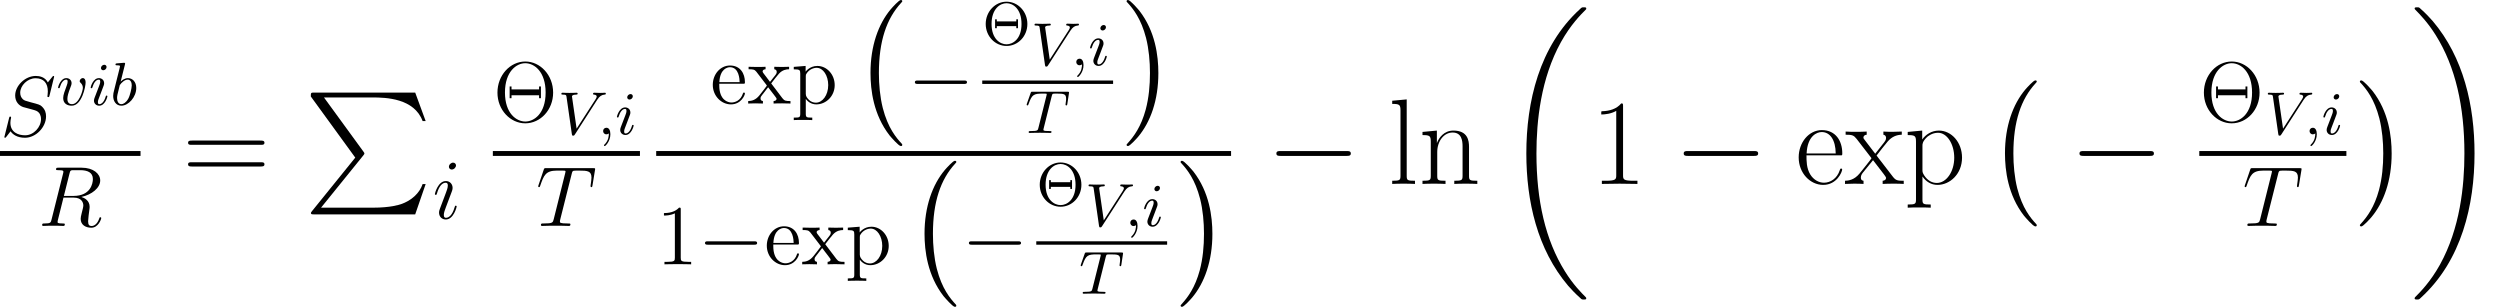 <?xml version='1.0' encoding='UTF-8'?>
<!-- This file was generated by dvisvgm 2.4 -->
<svg height='45.191pt' version='1.1' viewBox='57.609 53.798 368.064 45.191' width='368.064pt' xmlns='http://www.w3.org/2000/svg' xmlns:xlink='http://www.w3.org/1999/xlink'>
<defs>
<path d='M6.644 -3.04C6.644 -4.869 5.254 -6.321 3.578 -6.321S0.511 -4.86 0.511 -3.04S1.91 0.197 3.578 0.197S6.644 -1.219 6.644 -3.04ZM3.578 -0.045C2.654 -0.045 1.372 -0.825 1.372 -3.04S2.618 -6.097 3.578 -6.097C4.546 -6.097 5.783 -5.245 5.783 -3.04C5.783 -0.825 4.51 -0.045 3.578 -0.045ZM2.143 -3.416V-3.721H1.892V-2.421H2.143V-2.726H5.012V-2.421H5.263V-3.721H5.012V-3.416H2.143Z' id='g5-2'/>
<path d='M4.619 -7.72C4.732 -8.184 4.783 -8.21 5.272 -8.21H6.176C7.256 -8.21 8.059 -7.883 8.059 -6.904C8.059 -6.264 7.733 -4.419 5.209 -4.419H3.791L4.619 -7.72ZM6.364 -4.268C7.921 -4.607 9.138 -5.611 9.138 -6.691C9.138 -7.67 8.147 -8.574 6.402 -8.574H3C2.749 -8.574 2.636 -8.574 2.636 -8.335C2.636 -8.21 2.724 -8.21 2.962 -8.21C3.716 -8.21 3.716 -8.109 3.716 -7.971C3.716 -7.946 3.716 -7.871 3.665 -7.682L1.971 -0.929C1.858 -0.49 1.833 -0.364 0.967 -0.364C0.678 -0.364 0.59 -0.364 0.59 -0.126C0.59 0 0.728 0 0.766 0C0.992 0 1.255 -0.025 1.494 -0.025H2.975C3.201 -0.025 3.465 0 3.691 0C3.791 0 3.929 0 3.929 -0.239C3.929 -0.364 3.816 -0.364 3.628 -0.364C2.862 -0.364 2.862 -0.464 2.862 -0.59C2.862 -0.603 2.862 -0.69 2.887 -0.791L3.728 -4.168H5.235C6.427 -4.168 6.653 -3.414 6.653 -3C6.653 -2.812 6.527 -2.322 6.44 -1.996C6.302 -1.418 6.264 -1.28 6.264 -1.042C6.264 -0.151 6.992 0.264 7.833 0.264C8.85 0.264 9.289 -0.979 9.289 -1.155C9.289 -1.243 9.226 -1.28 9.151 -1.28C9.051 -1.28 9.026 -1.205 9 -1.105C8.699 -0.213 8.184 0.013 7.871 0.013S7.356 -0.126 7.356 -0.69C7.356 -0.992 7.507 -2.134 7.519 -2.197C7.582 -2.661 7.582 -2.711 7.582 -2.812C7.582 -3.728 6.841 -4.117 6.364 -4.268Z' id='g4-82'/>
<path d='M7.971 -8.724C7.971 -8.837 7.883 -8.837 7.858 -8.837C7.808 -8.837 7.795 -8.825 7.645 -8.636C7.569 -8.549 7.055 -7.896 7.042 -7.883C6.628 -8.699 5.799 -8.837 5.272 -8.837C3.678 -8.837 2.234 -7.381 2.234 -5.963C2.234 -5.021 2.799 -4.469 3.414 -4.255C3.552 -4.205 4.293 -4.004 4.67 -3.916C5.31 -3.741 5.473 -3.691 5.737 -3.414C5.787 -3.352 6.038 -3.063 6.038 -2.473C6.038 -1.305 4.958 -0.1 3.703 -0.1C2.674 -0.1 1.531 -0.54 1.531 -1.946C1.531 -2.184 1.582 -2.485 1.619 -2.611C1.619 -2.649 1.632 -2.711 1.632 -2.737C1.632 -2.787 1.607 -2.85 1.506 -2.85C1.393 -2.85 1.381 -2.824 1.331 -2.611L0.69 -0.038C0.69 -0.025 0.64 0.138 0.64 0.151C0.64 0.264 0.741 0.264 0.766 0.264C0.816 0.264 0.828 0.251 0.979 0.063L1.557 -0.69C1.858 -0.239 2.511 0.264 3.678 0.264C5.297 0.264 6.779 -1.305 6.779 -2.875C6.779 -3.402 6.653 -3.866 6.176 -4.331C5.912 -4.594 5.686 -4.657 4.532 -4.958C3.691 -5.184 3.578 -5.222 3.352 -5.423C3.138 -5.636 2.975 -5.938 2.975 -6.364C2.975 -7.419 4.042 -8.498 5.235 -8.498C6.465 -8.498 7.042 -7.745 7.042 -6.553C7.042 -6.226 6.979 -5.887 6.979 -5.837C6.979 -5.724 7.08 -5.724 7.117 -5.724C7.23 -5.724 7.243 -5.762 7.293 -5.963L7.971 -8.724Z' id='g4-83'/>
<path d='M5.235 -7.657C5.31 -7.959 5.335 -8.071 5.523 -8.122C5.624 -8.147 6.038 -8.147 6.302 -8.147C7.557 -8.147 8.147 -8.097 8.147 -7.117C8.147 -6.929 8.097 -6.452 8.021 -5.988L8.009 -5.837C8.009 -5.787 8.059 -5.712 8.134 -5.712C8.26 -5.712 8.26 -5.774 8.297 -5.975L8.661 -8.197C8.687 -8.31 8.687 -8.335 8.687 -8.373C8.687 -8.511 8.611 -8.511 8.36 -8.511H1.494C1.205 -8.511 1.193 -8.498 1.117 -8.272L0.351 -6.013C0.339 -5.988 0.301 -5.85 0.301 -5.837C0.301 -5.774 0.351 -5.712 0.427 -5.712C0.527 -5.712 0.552 -5.762 0.603 -5.925C1.13 -7.444 1.393 -8.147 3.063 -8.147H3.904C4.205 -8.147 4.331 -8.147 4.331 -8.009C4.331 -7.971 4.331 -7.946 4.268 -7.72L2.586 -0.979C2.46 -0.49 2.435 -0.364 1.105 -0.364C0.791 -0.364 0.703 -0.364 0.703 -0.126C0.703 0 0.841 0 0.904 0C1.218 0 1.544 -0.025 1.858 -0.025H3.816C4.13 -0.025 4.469 0 4.783 0C4.921 0 5.046 0 5.046 -0.239C5.046 -0.364 4.958 -0.364 4.632 -0.364C3.502 -0.364 3.502 -0.477 3.502 -0.665C3.502 -0.678 3.502 -0.766 3.552 -0.967L5.235 -7.657Z' id='g4-84'/>
<path d='M3.552 -1.795C3.552 -1.858 3.502 -1.908 3.427 -1.908C3.314 -1.908 3.301 -1.87 3.239 -1.657C2.912 -0.515 2.398 -0.126 1.983 -0.126C1.833 -0.126 1.657 -0.163 1.657 -0.54C1.657 -0.879 1.808 -1.255 1.946 -1.632L2.824 -3.967C2.862 -4.067 2.95 -4.293 2.95 -4.532C2.95 -5.059 2.573 -5.536 1.958 -5.536C0.803 -5.536 0.339 -3.716 0.339 -3.615C0.339 -3.565 0.389 -3.502 0.477 -3.502C0.59 -3.502 0.603 -3.552 0.653 -3.728C0.954 -4.783 1.431 -5.285 1.921 -5.285C2.034 -5.285 2.247 -5.272 2.247 -4.871C2.247 -4.544 2.084 -4.13 1.983 -3.854L1.105 -1.519C1.029 -1.318 0.954 -1.117 0.954 -0.891C0.954 -0.326 1.343 0.126 1.946 0.126C3.101 0.126 3.552 -1.707 3.552 -1.795ZM3.452 -7.833C3.452 -8.021 3.301 -8.247 3.025 -8.247C2.737 -8.247 2.41 -7.971 2.41 -7.645C2.41 -7.331 2.674 -7.23 2.824 -7.23C3.163 -7.23 3.452 -7.557 3.452 -7.833Z' id='g4-105'/>
<path d='M1.632 -0.143C1.632 0.152 1.632 0.888 0.968 1.524C0.915 1.578 0.915 1.587 0.915 1.623C0.915 1.686 0.977 1.731 1.031 1.731C1.13 1.731 1.856 1.031 1.856 -0.018C1.856 -0.574 1.659 -0.968 1.273 -0.968C0.968 -0.968 0.789 -0.735 0.789 -0.484S0.968 0 1.273 0C1.408 0 1.542 -0.045 1.632 -0.143Z' id='g3-59'/>
<path d='M3.936 -5.461C3.99 -5.658 4.008 -5.747 4.16 -5.774C4.232 -5.792 4.519 -5.792 4.707 -5.792C5.738 -5.792 6.043 -5.73 6.043 -5.03C6.043 -4.914 6.043 -4.779 5.963 -4.25L5.954 -4.178C5.954 -4.116 5.99 -4.053 6.079 -4.053C6.187 -4.053 6.205 -4.133 6.223 -4.268L6.456 -5.819C6.465 -5.864 6.474 -5.918 6.474 -5.945C6.474 -6.07 6.384 -6.07 6.214 -6.07H1.112C0.897 -6.07 0.888 -6.061 0.825 -5.891L0.269 -4.313C0.233 -4.196 0.233 -4.178 0.233 -4.169C0.233 -4.125 0.26 -4.053 0.35 -4.053C0.448 -4.053 0.466 -4.107 0.52 -4.268C1.013 -5.667 1.291 -5.792 2.591 -5.792H2.941C3.192 -5.792 3.192 -5.765 3.192 -5.694C3.192 -5.64 3.174 -5.577 3.156 -5.505L1.955 -0.708C1.874 -0.386 1.847 -0.278 0.897 -0.278C0.61 -0.278 0.529 -0.278 0.529 -0.117C0.529 0 0.646 0 0.681 0C0.915 0 1.175 -0.018 1.417 -0.018C1.668 -0.018 1.928 -0.027 2.179 -0.027C2.573 -0.027 2.591 -0.027 2.923 -0.018C3.04 -0.018 3.631 0 3.703 0C3.784 0 3.891 0 3.891 -0.161C3.891 -0.278 3.811 -0.278 3.587 -0.278S3.255 -0.278 3.013 -0.296C2.806 -0.323 2.699 -0.332 2.699 -0.484C2.699 -0.529 2.717 -0.601 2.735 -0.664L3.936 -5.461Z' id='g3-84'/>
<path d='M5.792 -5.066C6.16 -5.64 6.474 -5.81 6.886 -5.846C6.994 -5.855 7.074 -5.864 7.074 -6.007C7.074 -6.079 7.021 -6.124 6.958 -6.124C6.922 -6.124 6.698 -6.097 6.223 -6.097C5.936 -6.097 5.631 -6.124 5.353 -6.124C5.29 -6.124 5.192 -6.106 5.192 -5.963C5.192 -5.855 5.29 -5.846 5.317 -5.846C5.407 -5.837 5.73 -5.819 5.73 -5.559C5.73 -5.487 5.703 -5.425 5.667 -5.353S5.613 -5.245 5.577 -5.183L2.771 -0.834L2.089 -5.577C2.089 -5.658 2.152 -5.846 2.708 -5.846C2.815 -5.846 2.923 -5.846 2.923 -6.007C2.923 -6.106 2.833 -6.124 2.78 -6.124C2.618 -6.124 2.43 -6.106 2.26 -6.106C2.08 -6.106 1.883 -6.097 1.695 -6.097C1.533 -6.097 1.282 -6.097 1.201 -6.106C1.13 -6.106 0.762 -6.124 0.69 -6.124C0.655 -6.124 0.529 -6.124 0.529 -5.963C0.529 -5.846 0.628 -5.846 0.735 -5.846C1.237 -5.846 1.246 -5.765 1.282 -5.541L2.071 -0.036C2.098 0.134 2.107 0.197 2.26 0.197C2.403 0.197 2.457 0.126 2.52 0.018L5.792 -5.066Z' id='g3-86'/>
<path d='M2.143 -5.918C2.179 -6.043 2.179 -6.061 2.179 -6.097C2.179 -6.178 2.125 -6.223 2.044 -6.223C1.919 -6.223 1.13 -6.151 0.95 -6.133C0.861 -6.124 0.762 -6.115 0.762 -5.963C0.762 -5.846 0.861 -5.846 1.004 -5.846C1.426 -5.846 1.426 -5.783 1.426 -5.703C1.426 -5.649 1.426 -5.631 1.363 -5.389L0.888 -3.497C0.762 -2.995 0.646 -2.537 0.547 -2.116C0.484 -1.892 0.421 -1.623 0.421 -1.336C0.421 -0.565 0.852 0.099 1.623 0.099C2.672 0.099 3.82 -1.166 3.82 -2.511C3.82 -3.425 3.255 -3.963 2.582 -3.963C2.125 -3.963 1.731 -3.649 1.524 -3.452L2.143 -5.918ZM1.399 -2.941C1.65 -3.3 2.107 -3.739 2.564 -3.739C2.986 -3.739 3.156 -3.318 3.156 -2.896C3.156 -2.493 2.905 -1.381 2.627 -0.906C2.295 -0.332 1.901 -0.126 1.623 -0.126C1.175 -0.126 0.995 -0.574 0.995 -1.031C0.995 -1.345 1.058 -1.587 1.264 -2.403L1.399 -2.941Z' id='g3-98'/>
<path d='M2.6 -5.595C2.6 -5.792 2.457 -5.927 2.26 -5.927C2.017 -5.927 1.775 -5.694 1.775 -5.452C1.775 -5.272 1.91 -5.12 2.116 -5.12C2.358 -5.12 2.6 -5.344 2.6 -5.595ZM2.726 -1.282C2.726 -1.327 2.699 -1.39 2.609 -1.39C2.511 -1.39 2.502 -1.345 2.466 -1.228C2.251 -0.493 1.883 -0.126 1.542 -0.126C1.399 -0.126 1.327 -0.197 1.327 -0.421C1.327 -0.637 1.399 -0.834 1.47 -1.004C1.632 -1.435 1.632 -1.453 1.748 -1.731C1.892 -2.116 2.089 -2.627 2.179 -2.878C2.242 -3.04 2.242 -3.129 2.242 -3.21C2.242 -3.721 1.838 -3.963 1.479 -3.963C0.61 -3.963 0.26 -2.681 0.26 -2.582C0.26 -2.502 0.323 -2.475 0.386 -2.475C0.484 -2.475 0.493 -2.529 0.529 -2.645C0.717 -3.282 1.058 -3.739 1.453 -3.739C1.542 -3.739 1.668 -3.721 1.668 -3.452C1.668 -3.228 1.578 -2.995 1.497 -2.789L0.861 -1.13C0.798 -0.959 0.744 -0.816 0.744 -0.655C0.744 -0.233 1.058 0.099 1.515 0.099C2.385 0.099 2.726 -1.193 2.726 -1.282Z' id='g3-105'/>
<path d='M4.313 -3.309C4.313 -3.936 3.981 -3.972 3.9 -3.972C3.676 -3.972 3.443 -3.73 3.443 -3.524C3.443 -3.389 3.524 -3.318 3.587 -3.264C3.829 -3.04 3.909 -2.753 3.909 -2.52C3.909 -2.125 3.344 -0.126 2.304 -0.126C1.632 -0.126 1.632 -0.753 1.632 -0.915C1.632 -1.3 1.757 -1.757 2.071 -2.573C2.215 -2.95 2.251 -3.04 2.251 -3.21C2.251 -3.649 1.919 -3.963 1.479 -3.963C0.619 -3.963 0.26 -2.69 0.26 -2.582C0.26 -2.502 0.323 -2.475 0.386 -2.475C0.484 -2.475 0.493 -2.529 0.529 -2.645C0.717 -3.3 1.076 -3.739 1.453 -3.739C1.632 -3.739 1.668 -3.622 1.668 -3.443C1.668 -3.291 1.632 -3.129 1.551 -2.914C1.228 -2.053 1.013 -1.479 1.013 -1.031C1.013 -0.188 1.65 0.099 2.268 0.099C3.775 0.099 4.313 -2.735 4.313 -3.309Z' id='g3-118'/>
<path d='M8.875 -4.255C8.875 -6.854 6.967 -8.837 4.783 -8.837C2.548 -8.837 0.678 -6.829 0.678 -4.255C0.678 -1.707 2.573 0.264 4.77 0.264C7.017 0.264 8.875 -1.732 8.875 -4.255ZM4.783 0C3.477 0 1.783 -1.18 1.783 -4.268C1.783 -7.381 3.49 -8.586 4.77 -8.586C6.113 -8.586 7.77 -7.343 7.77 -4.268C7.77 -1.13 6.038 0 4.783 0ZM7.08 -5.159H6.804V-4.732H2.749V-5.159H2.473V-3.439H2.749V-3.866H6.804V-3.439H7.08V-5.159Z' id='g6-2'/>
<path d='M3.615 -8.046C3.615 -8.335 3.615 -8.348 3.364 -8.348C3.063 -8.009 2.435 -7.544 1.142 -7.544V-7.18C1.431 -7.18 2.059 -7.18 2.749 -7.507V-0.967C2.749 -0.515 2.711 -0.364 1.607 -0.364H1.218V0C1.557 -0.025 2.774 -0.025 3.188 -0.025S4.808 -0.025 5.147 0V-0.364H4.758C3.653 -0.364 3.615 -0.515 3.615 -0.967V-8.046Z' id='g6-49'/>
<path d='M4.808 -2.912C5.084 -2.912 5.109 -2.912 5.109 -3.151C5.109 -4.419 4.431 -5.599 2.912 -5.599C1.481 -5.599 0.377 -4.306 0.377 -2.749C0.377 -1.092 1.657 0.126 3.05 0.126C4.544 0.126 5.109 -1.23 5.109 -1.494C5.109 -1.569 5.046 -1.619 4.971 -1.619C4.871 -1.619 4.845 -1.557 4.82 -1.494C4.494 -0.439 3.653 -0.151 3.126 -0.151S1.331 -0.502 1.331 -2.674V-2.912H4.808ZM1.343 -3.151C1.444 -5.122 2.548 -5.348 2.9 -5.348C4.243 -5.348 4.318 -3.578 4.331 -3.151H1.343Z' id='g6-101'/>
<path d='M3.075 2.071C2.272 2.071 2.121 2.071 2.121 1.506V-0.678C2.347 -0.364 2.862 0.126 3.665 0.126C5.109 0.126 6.377 -1.092 6.377 -2.711C6.377 -4.306 5.197 -5.536 3.829 -5.536C2.724 -5.536 2.134 -4.745 2.096 -4.695V-5.536L0.351 -5.398V-5.034C1.23 -5.034 1.305 -4.946 1.305 -4.394V1.506C1.305 2.071 1.167 2.071 0.351 2.071V2.435C0.678 2.41 1.356 2.41 1.707 2.41C2.071 2.41 2.749 2.41 3.075 2.435V2.071ZM2.121 -4.004C2.121 -4.243 2.121 -4.255 2.26 -4.456C2.636 -5.021 3.251 -5.26 3.728 -5.26C4.67 -5.26 5.423 -4.117 5.423 -2.711C5.423 -1.218 4.569 -0.126 3.603 -0.126C3.214 -0.126 2.85 -0.289 2.598 -0.527C2.31 -0.816 2.121 -1.067 2.121 -1.418V-4.004Z' id='g6-112'/>
<path d='M3.515 -2.962C3.879 -3.439 4.406 -4.117 4.645 -4.381C5.159 -4.958 5.749 -5.046 6.151 -5.046V-5.41C5.611 -5.385 5.586 -5.385 5.096 -5.385C4.619 -5.385 4.594 -5.385 3.967 -5.41V-5.046C4.13 -5.021 4.331 -4.946 4.331 -4.657C4.331 -4.444 4.218 -4.306 4.142 -4.205L3.339 -3.188L2.36 -4.481C2.322 -4.532 2.247 -4.645 2.247 -4.732C2.247 -4.808 2.31 -5.034 2.686 -5.046V-5.41C2.372 -5.385 1.732 -5.385 1.393 -5.385C0.979 -5.385 0.954 -5.385 0.188 -5.41V-5.046C0.828 -5.046 1.067 -5.021 1.331 -4.682L2.799 -2.762C2.824 -2.737 2.875 -2.661 2.875 -2.624S1.895 -1.356 1.77 -1.193C1.218 -0.515 0.665 -0.377 0.126 -0.364V0C0.603 -0.025 0.628 -0.025 1.167 -0.025C1.644 -0.025 1.67 -0.025 2.297 0V-0.364C1.996 -0.402 1.946 -0.59 1.946 -0.766C1.946 -0.967 2.034 -1.067 2.159 -1.23C2.347 -1.494 2.762 -2.008 3.063 -2.398L4.092 -1.054C4.306 -0.778 4.306 -0.753 4.306 -0.678C4.306 -0.577 4.205 -0.377 3.866 -0.364V0C4.193 -0.025 4.808 -0.025 5.159 -0.025C5.573 -0.025 5.599 -0.025 6.352 0V-0.364C5.686 -0.364 5.46 -0.389 5.159 -0.791L3.515 -2.962Z' id='g6-120'/>
<path d='M4.77 -11.459C4.77 -11.836 4.752 -11.854 4.501 -11.854C3.802 -11.011 2.744 -10.742 1.739 -10.706C1.686 -10.706 1.596 -10.706 1.578 -10.67S1.56 -10.598 1.56 -10.222C2.116 -10.222 3.049 -10.329 3.766 -10.76V-1.309C3.766 -0.681 3.73 -0.466 2.188 -0.466H1.65V0C2.511 -0.018 3.407 -0.036 4.268 -0.036S6.025 -0.018 6.886 0V-0.466H6.348C4.806 -0.466 4.77 -0.664 4.77 -1.309V-11.459Z' id='g7-49'/>
<path d='M11.531 -5.756C11.8 -5.756 12.069 -5.756 12.069 -6.061C12.069 -6.384 11.764 -6.384 11.459 -6.384H1.435C1.13 -6.384 0.825 -6.384 0.825 -6.061C0.825 -5.756 1.094 -5.756 1.363 -5.756H11.531ZM11.459 -2.564C11.764 -2.564 12.069 -2.564 12.069 -2.887C12.069 -3.192 11.8 -3.192 11.531 -3.192H1.363C1.094 -3.192 0.825 -3.192 0.825 -2.887C0.825 -2.564 1.13 -2.564 1.435 -2.564H11.459Z' id='g7-61'/>
<path d='M6.832 -4.214C6.904 -4.286 6.904 -4.322 6.904 -4.501C6.904 -6.33 5.936 -7.926 3.891 -7.926C1.991 -7.926 0.484 -6.115 0.484 -3.909C0.484 -1.578 2.188 0.143 4.089 0.143C6.097 0.143 6.886 -1.757 6.886 -2.134C6.886 -2.26 6.779 -2.26 6.743 -2.26C6.617 -2.26 6.599 -2.224 6.528 -2.008C6.133 -0.789 5.147 -0.179 4.214 -0.179C3.443 -0.179 2.672 -0.61 2.188 -1.399C1.632 -2.313 1.632 -3.371 1.632 -4.214H6.832ZM1.65 -4.483C1.775 -7.066 3.156 -7.639 3.873 -7.639C5.093 -7.639 5.918 -6.492 5.936 -4.483H1.65Z' id='g7-101'/>
<path d='M2.744 -12.445L0.61 -12.248V-11.782C1.668 -11.782 1.829 -11.674 1.829 -10.813V-1.237C1.829 -0.556 1.757 -0.466 0.61 -0.466V0C1.04 -0.036 1.829 -0.036 2.277 -0.036C2.744 -0.036 3.533 -0.036 3.963 0V-0.466C2.815 -0.466 2.744 -0.538 2.744 -1.237V-12.445Z' id='g7-108'/>
<path d='M7.442 -5.452C7.442 -6.366 7.263 -7.855 5.147 -7.855C3.73 -7.855 2.995 -6.761 2.726 -6.043H2.708V-7.855L0.592 -7.657V-7.191C1.65 -7.191 1.811 -7.083 1.811 -6.223V-1.237C1.811 -0.556 1.739 -0.466 0.592 -0.466V0C1.022 -0.036 1.811 -0.036 2.277 -0.036S3.551 -0.036 3.981 0V-0.466C2.833 -0.466 2.762 -0.538 2.762 -1.237V-4.68C2.762 -6.33 3.766 -7.568 5.021 -7.568C6.348 -7.568 6.492 -6.384 6.492 -5.523V-1.237C6.492 -0.556 6.42 -0.466 5.272 -0.466V0C5.703 -0.036 6.492 -0.036 6.958 -0.036S8.231 -0.036 8.662 0V-0.466C7.514 -0.466 7.442 -0.538 7.442 -1.237V-5.452Z' id='g7-110'/>
<path d='M3.945 3.031C2.798 3.031 2.726 2.959 2.726 2.26V-1.094C3.246 -0.341 3.999 0.143 4.949 0.143C6.743 0.143 8.554 -1.435 8.554 -3.873C8.554 -6.133 6.994 -7.855 5.147 -7.855C4.071 -7.855 3.192 -7.263 2.69 -6.545V-7.855L0.556 -7.657V-7.191C1.614 -7.191 1.775 -7.083 1.775 -6.223V2.26C1.775 2.941 1.704 3.031 0.556 3.031V3.497C0.986 3.461 1.775 3.461 2.242 3.461S3.515 3.461 3.945 3.497V3.031ZM2.726 -5.631C2.726 -5.882 2.726 -6.259 3.425 -6.922C3.515 -6.994 4.125 -7.532 5.021 -7.532C6.33 -7.532 7.406 -5.9 7.406 -3.856S6.259 -0.143 4.842 -0.143C4.196 -0.143 3.497 -0.448 2.959 -1.291C2.726 -1.686 2.726 -1.793 2.726 -2.08V-5.631Z' id='g7-112'/>
<path d='M4.663 -4.178C5.2 -4.878 5.81 -5.667 6.312 -6.259C6.904 -6.94 7.586 -7.227 8.375 -7.245V-7.711C8.07 -7.693 7.442 -7.675 7.119 -7.675C6.635 -7.675 6.079 -7.675 5.667 -7.711V-7.245C5.918 -7.209 6.061 -7.03 6.061 -6.779C6.061 -6.456 5.882 -6.259 5.792 -6.133L4.465 -4.447L2.887 -6.51C2.726 -6.707 2.726 -6.743 2.726 -6.832C2.726 -7.048 2.905 -7.227 3.21 -7.245V-7.711C2.78 -7.675 2.008 -7.675 1.56 -7.675C1.076 -7.675 0.502 -7.675 0.108 -7.711V-7.245C1.076 -7.245 1.291 -7.173 1.722 -6.635L3.784 -3.963C3.82 -3.927 3.909 -3.82 3.909 -3.766C3.909 -3.694 2.349 -1.775 2.152 -1.524C1.345 -0.556 0.502 -0.484 0.018 -0.466V0C0.323 -0.018 0.95 -0.036 1.273 -0.036C1.632 -0.036 2.421 -0.036 2.744 0V-0.466C2.636 -0.484 2.349 -0.52 2.349 -0.933C2.349 -1.255 2.493 -1.453 2.654 -1.668L4.142 -3.497L5.703 -1.47C5.846 -1.273 6.061 -1.004 6.061 -0.879C6.061 -0.628 5.846 -0.484 5.559 -0.466V0C5.99 -0.036 6.761 -0.036 7.209 -0.036C7.693 -0.036 8.267 -0.036 8.662 0V-0.466C7.765 -0.466 7.496 -0.502 7.066 -1.058L4.663 -4.178Z' id='g7-120'/>
<path d='M7.406 20.605C7.406 20.533 7.37 20.497 7.334 20.443C6.51 19.565 5.29 18.112 4.537 15.189C4.125 13.557 3.963 11.71 3.963 10.042C3.963 5.326 5.093 2.026 7.245 -0.305C7.406 -0.466 7.406 -0.502 7.406 -0.538C7.406 -0.717 7.263 -0.717 7.191 -0.717C6.922 -0.717 5.954 0.359 5.721 0.628C3.891 2.798 2.726 6.025 2.726 10.024C2.726 12.571 3.174 16.175 5.523 19.206C5.703 19.421 6.868 20.784 7.191 20.784C7.263 20.784 7.406 20.784 7.406 20.605Z' id='g0-0'/>
<path d='M5.469 10.042C5.469 7.496 5.021 3.891 2.672 0.861C2.493 0.646 1.327 -0.717 1.004 -0.717C0.915 -0.717 0.789 -0.681 0.789 -0.538C0.789 -0.466 0.825 -0.412 0.897 -0.359C1.757 0.574 2.923 2.026 3.658 4.878C4.071 6.51 4.232 8.357 4.232 10.024C4.232 11.836 4.071 13.665 3.604 15.422C2.923 17.933 1.865 19.367 0.95 20.372C0.789 20.533 0.789 20.569 0.789 20.605C0.789 20.748 0.915 20.784 1.004 20.784C1.273 20.784 2.26 19.69 2.475 19.439C4.304 17.269 5.469 14.041 5.469 10.042Z' id='g0-1'/>
<path d='M12.553 42.124C12.553 42.052 12.517 42.016 12.481 41.963C11.818 41.299 10.616 40.098 9.415 38.161C6.528 33.534 5.218 27.706 5.218 20.802C5.218 15.978 5.864 9.755 8.823 4.411C10.24 1.865 11.71 0.395 12.499 -0.395C12.553 -0.448 12.553 -0.484 12.553 -0.538C12.553 -0.717 12.427 -0.717 12.176 -0.717S11.889 -0.717 11.62 -0.448C5.613 5.021 3.73 13.234 3.73 20.784C3.73 27.832 5.344 34.933 9.899 40.295C10.258 40.707 10.939 41.443 11.674 42.088C11.889 42.303 11.925 42.303 12.176 42.303S12.553 42.303 12.553 42.124Z' id='g0-18'/>
<path d='M9.451 20.802C9.451 13.754 7.837 6.653 3.282 1.291C2.923 0.879 2.242 0.143 1.506 -0.502C1.291 -0.717 1.255 -0.717 1.004 -0.717C0.789 -0.717 0.628 -0.717 0.628 -0.538C0.628 -0.466 0.699 -0.395 0.735 -0.359C1.363 0.287 2.564 1.488 3.766 3.425C6.653 8.052 7.962 13.88 7.962 20.784C7.962 25.608 7.317 31.831 4.358 37.175C2.941 39.721 1.453 41.209 0.699 41.963C0.664 42.016 0.628 42.07 0.628 42.124C0.628 42.303 0.789 42.303 1.004 42.303C1.255 42.303 1.291 42.303 1.56 42.034C7.568 36.565 9.451 28.352 9.451 20.802Z' id='g0-19'/>
<path d='M7.55 9.576L1.184 17.449C1.04 17.628 1.022 17.664 1.022 17.735C1.022 17.933 1.184 17.933 1.506 17.933H16.373L17.915 13.467H17.467C17.018 14.812 15.817 15.906 14.292 16.426C14.005 16.516 12.768 16.946 10.132 16.946H2.511L8.733 9.253C8.859 9.092 8.895 9.038 8.895 8.966S8.877 8.877 8.769 8.715L2.941 0.717H10.042C12.087 0.717 16.211 0.843 17.467 4.196H17.915L16.373 0H1.506C1.022 0 1.004 0.018 1.004 0.574L7.55 9.576Z' id='g0-80'/>
<use id='g2-0' transform='scale(1.429)' xlink:href='#g1-0'/>
<path d='M8.272 -2.887C8.486 -2.887 8.712 -2.887 8.712 -3.138S8.486 -3.389 8.272 -3.389H1.481C1.268 -3.389 1.042 -3.389 1.042 -3.138S1.268 -2.887 1.481 -2.887H8.272Z' id='g1-0'/>
</defs>
<g id='page1'>
<use x='57.609' xlink:href='#g4-83' y='73.816'/>
<use x='65.899' xlink:href='#g3-118' y='69.261'/>
<use x='70.697' xlink:href='#g3-105' y='69.261'/>
<use x='73.85' xlink:href='#g3-98' y='69.261'/>
<rect height='0.717' width='20.689' x='57.609' y='76.035'/>
<use x='63.224' xlink:href='#g4-82' y='87.061'/>
<use x='84.474' xlink:href='#g7-61' y='80.877'/>
<use x='102.364' xlink:href='#g0-80' y='67.427'/>
<use x='121.293' xlink:href='#g4-105' y='85.988'/>
<use x='130.169' xlink:href='#g6-2' y='71.691'/>
<use x='139.729' xlink:href='#g3-86' y='73.574'/>
<use x='145.615' xlink:href='#g3-59' y='73.574'/>
<use x='148.175' xlink:href='#g3-105' y='73.574'/>
<rect height='0.717' width='21.657' x='130.169' y='76.035'/>
<use x='136.542' xlink:href='#g4-84' y='87.061'/>
<use x='162.172' xlink:href='#g6-101' y='69.041'/>
<use x='167.634' xlink:href='#g6-120' y='69.041'/>
<use x='174.121' xlink:href='#g6-112' y='69.041'/>
<use x='183.042' xlink:href='#g0-0' y='54.516'/>
<use x='191.261' xlink:href='#g1-0' y='69.041'/>
<use x='202.22' xlink:href='#g5-2' y='60.368'/>
<use x='209.388' xlink:href='#g3-86' y='63.406'/>
<use x='215.274' xlink:href='#g3-59' y='63.406'/>
<use x='217.834' xlink:href='#g3-105' y='63.406'/>
<rect height='0.502' width='19.265' x='202.22' y='65.652'/>
<use x='208.525' xlink:href='#g3-84' y='73.37'/>
<use x='222.681' xlink:href='#g0-1' y='54.516'/>
<rect height='0.717' width='84.637' x='154.217' y='76.035'/>
<use x='154.217' xlink:href='#g6-49' y='92.713'/>
<use x='160.363' xlink:href='#g1-0' y='92.713'/>
<use x='170.126' xlink:href='#g6-101' y='92.713'/>
<use x='175.589' xlink:href='#g6-120' y='92.713'/>
<use x='182.076' xlink:href='#g6-112' y='92.713'/>
<use x='190.997' xlink:href='#g0-0' y='78.187'/>
<use x='199.216' xlink:href='#g1-0' y='92.713'/>
<use x='210.175' xlink:href='#g5-2' y='84.039'/>
<use x='217.342' xlink:href='#g3-86' y='87.078'/>
<use x='223.228' xlink:href='#g3-59' y='87.078'/>
<use x='225.788' xlink:href='#g3-105' y='87.078'/>
<rect height='0.502' width='19.265' x='210.175' y='89.323'/>
<use x='216.479' xlink:href='#g3-84' y='97.041'/>
<use x='230.635' xlink:href='#g0-1' y='78.187'/>
<use x='244.035' xlink:href='#g2-0' y='80.877'/>
<use x='261.968' xlink:href='#g7-108' y='80.877'/>
<use x='266.445' xlink:href='#g7-110' y='80.877'/>
<use x='278.595' xlink:href='#g0-18' y='55.591'/>
<use x='291.795' xlink:href='#g7-49' y='80.877'/>
<use x='304.004' xlink:href='#g2-0' y='80.877'/>
<use x='321.937' xlink:href='#g7-101' y='80.877'/>
<use x='329.225' xlink:href='#g7-120' y='80.877'/>
<use x='337.917' xlink:href='#g7-112' y='80.877'/>
<use x='350.067' xlink:href='#g0-0' y='66.351'/>
<use x='362.272' xlink:href='#g2-0' y='80.877'/>
<use x='381.4' xlink:href='#g6-2' y='71.691'/>
<use x='390.96' xlink:href='#g3-86' y='73.574'/>
<use x='396.846' xlink:href='#g3-59' y='73.574'/>
<use x='399.406' xlink:href='#g3-105' y='73.574'/>
<rect height='0.717' width='21.657' x='381.4' y='76.035'/>
<use x='387.773' xlink:href='#g4-84' y='87.061'/>
<use x='404.253' xlink:href='#g0-1' y='66.351'/>
<use x='412.472' xlink:href='#g0-19' y='55.591'/>
</g>
</svg>